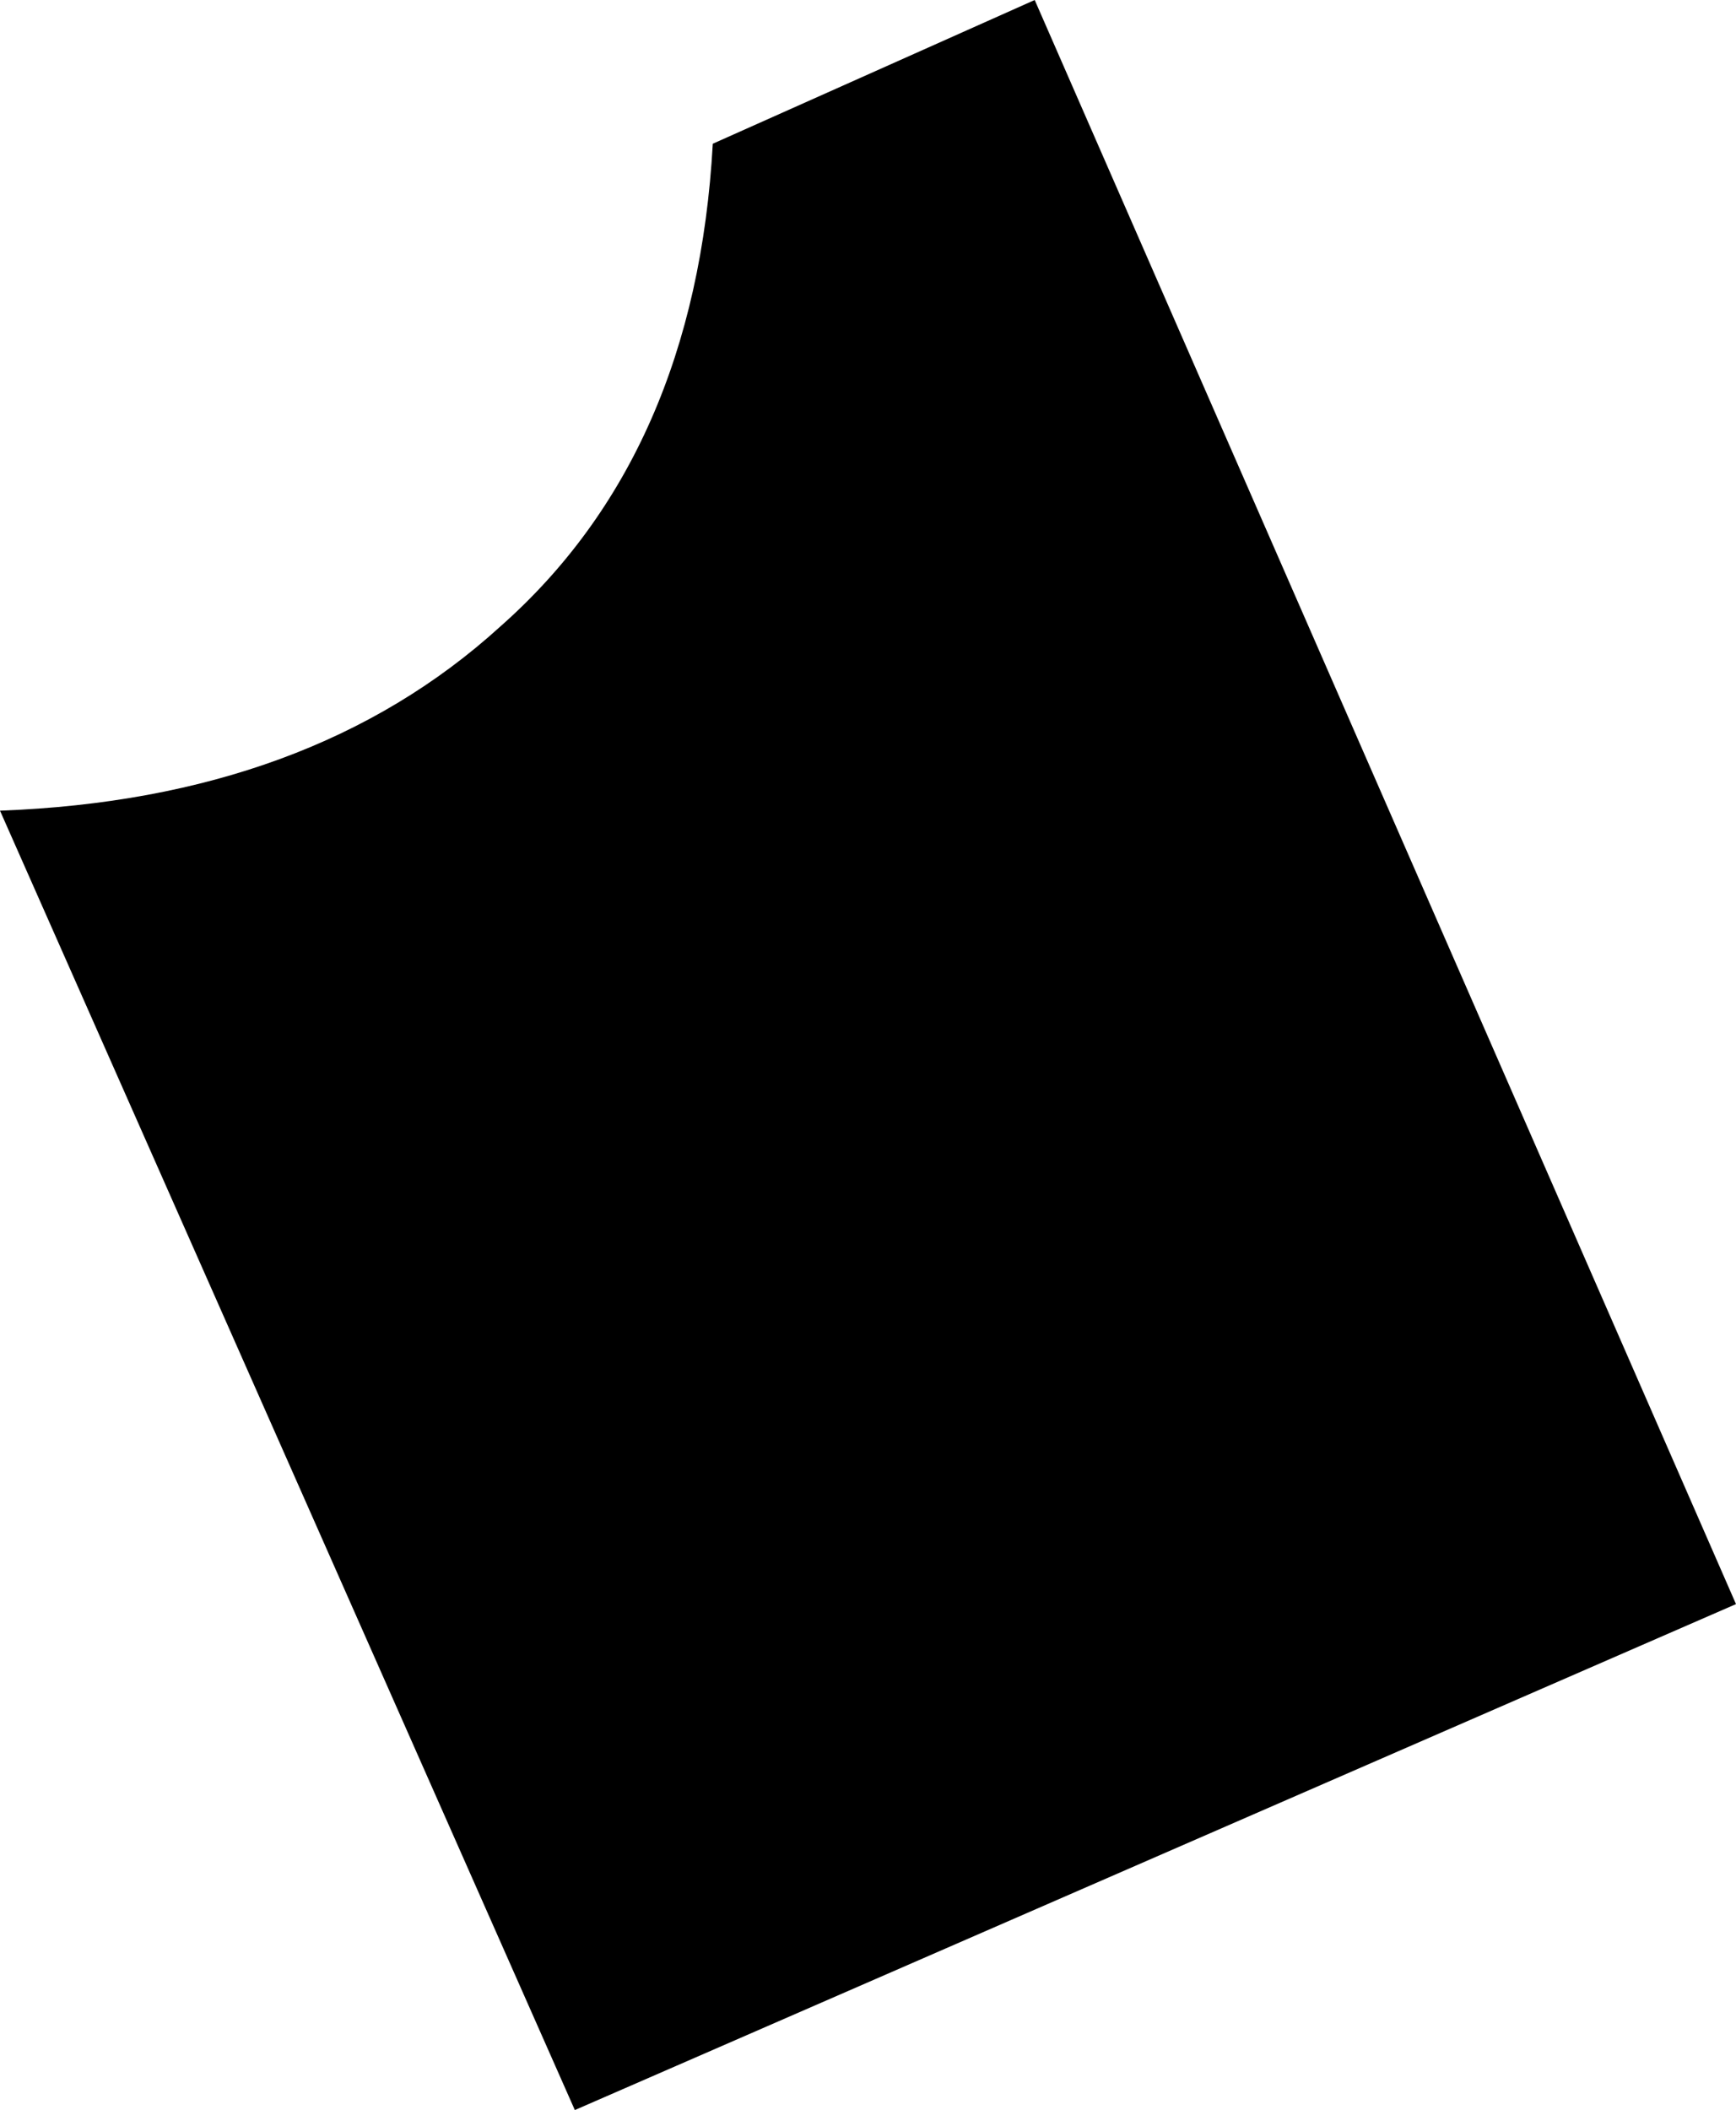 <?xml version="1.0" encoding="UTF-8" standalone="no"?>
<svg xmlns:xlink="http://www.w3.org/1999/xlink" height="18.35px" width="15.1px" xmlns="http://www.w3.org/2000/svg">
  <g transform="matrix(1.0, 0.0, 0.0, 1.0, -42.0, -3.3)">
    <path d="M51.0 3.3 L57.1 17.25 47.0 21.65 42.0 10.35 Q44.7 10.25 46.35 8.75 48.05 7.25 48.2 4.55 L51.0 3.3" fill="#000000" fill-rule="evenodd" stroke="none"/>
  </g>
</svg>
